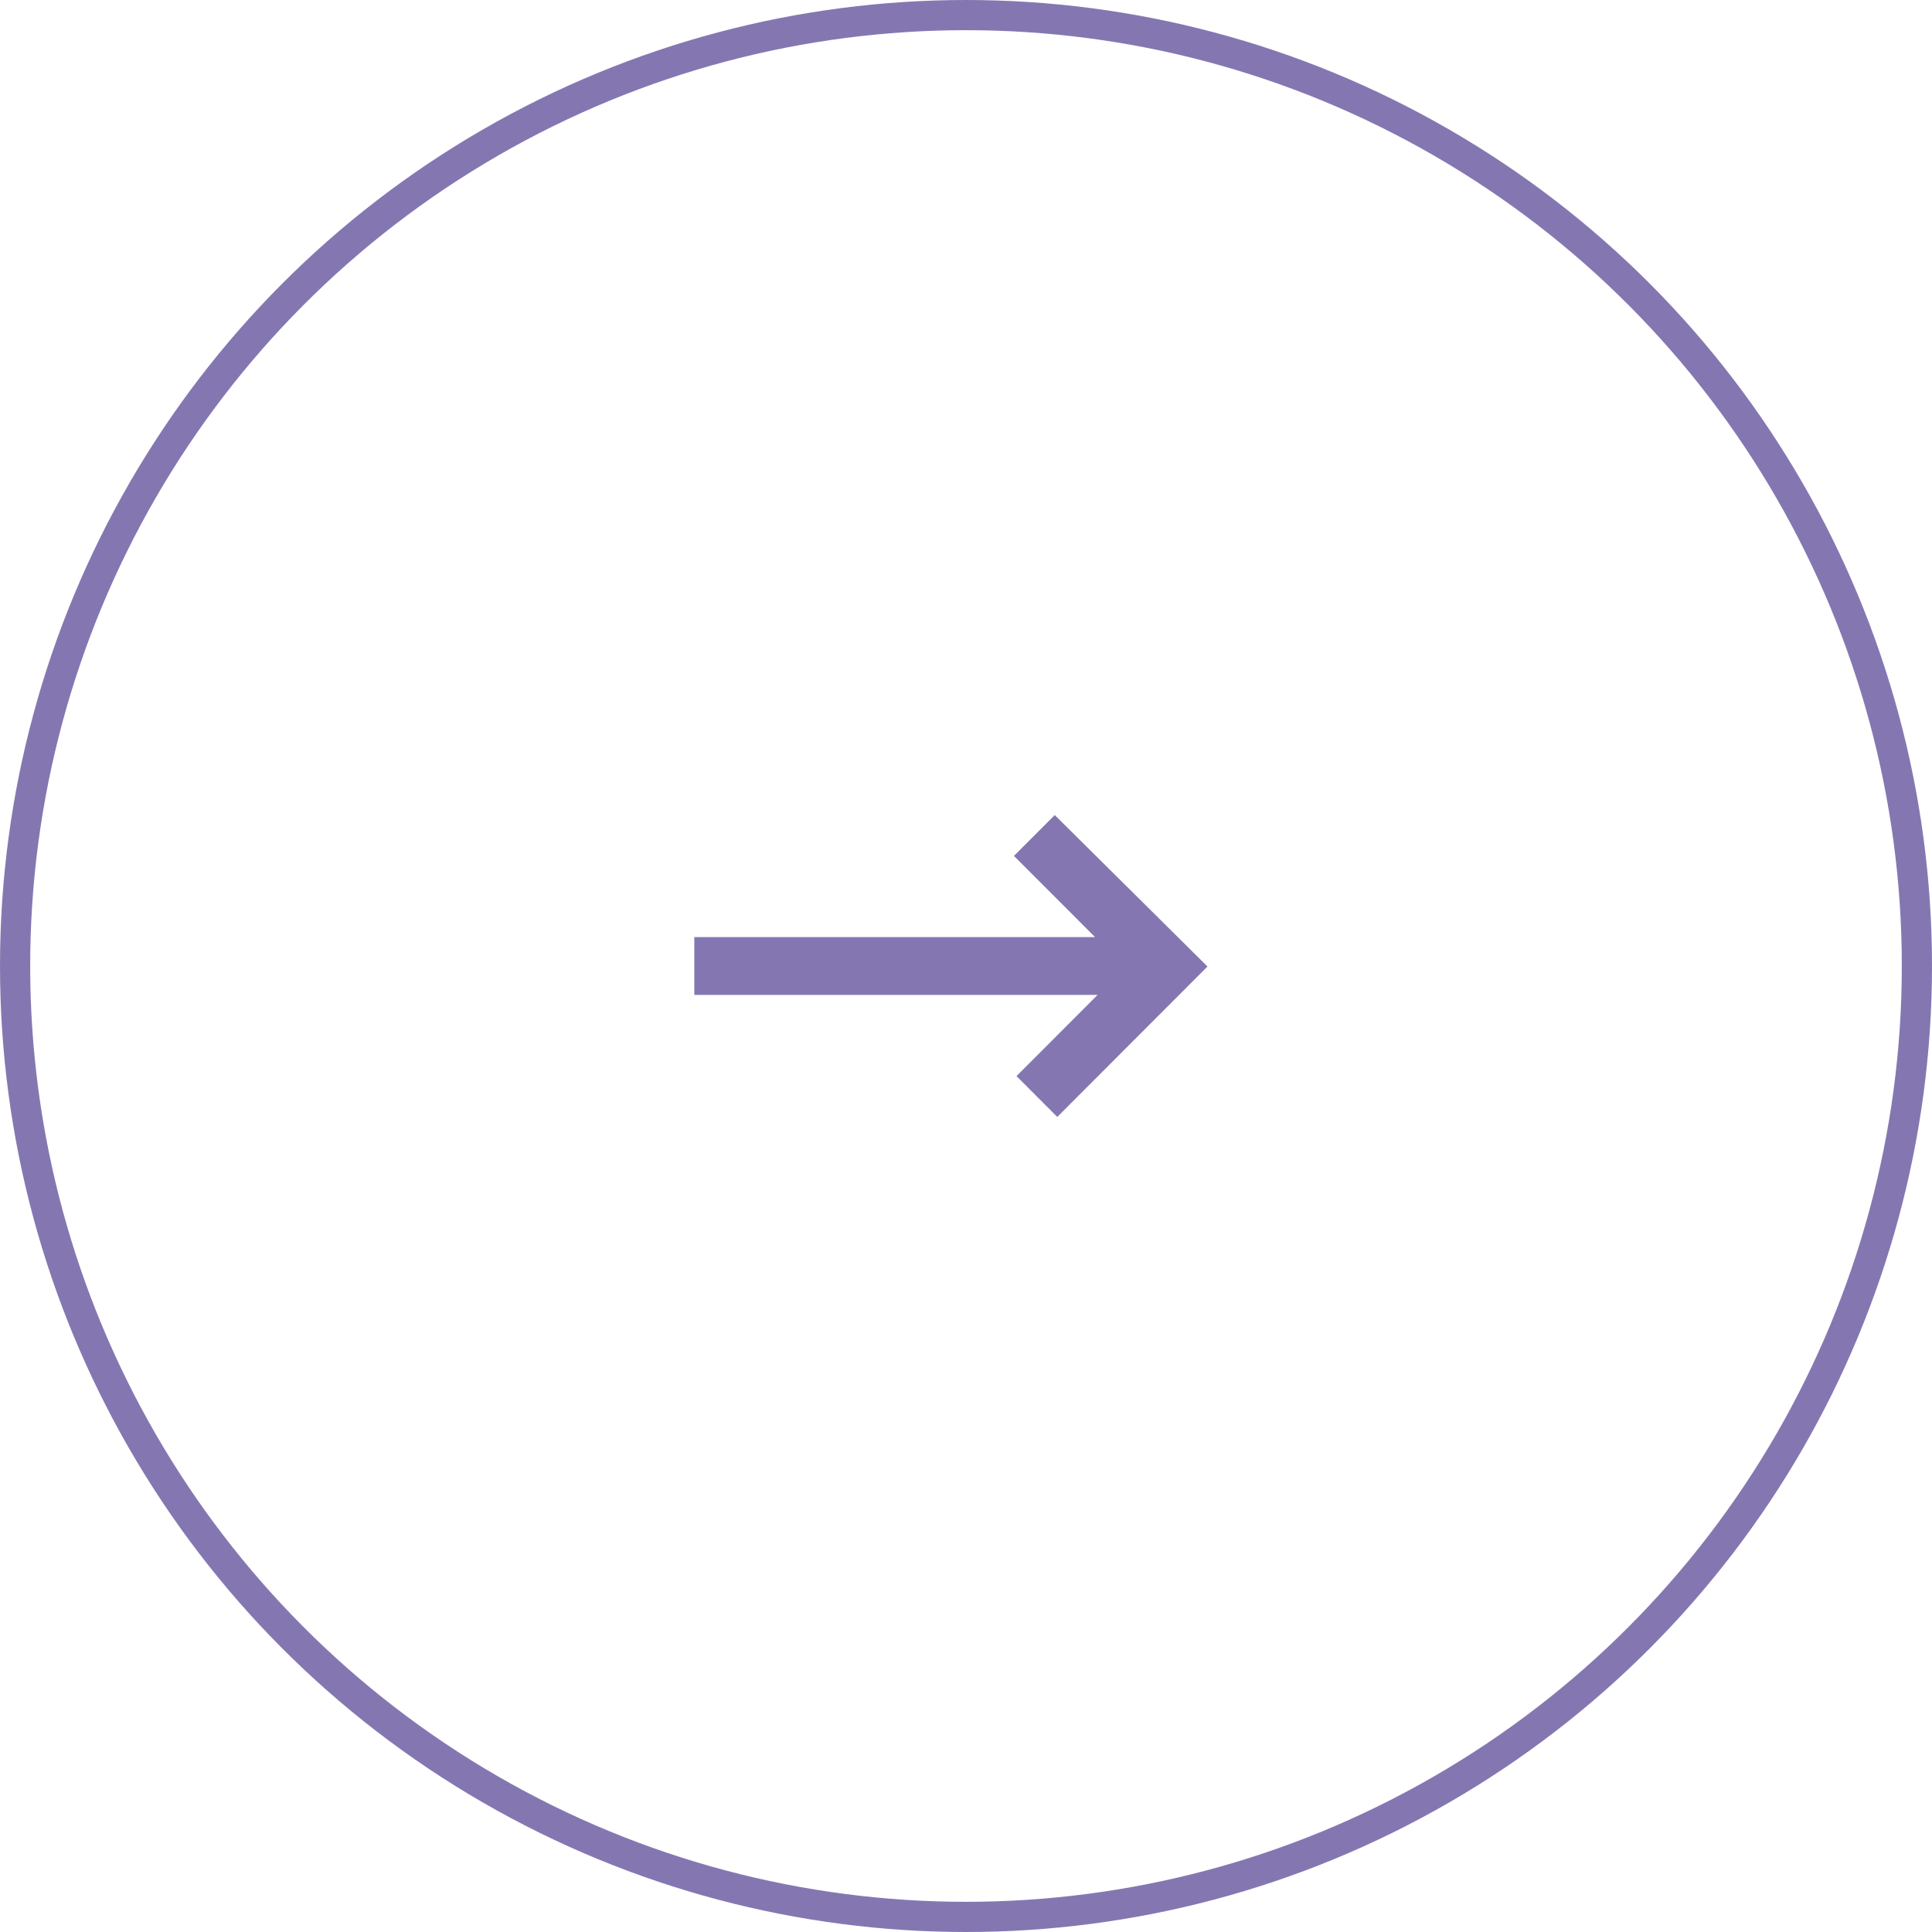 <svg width="64" height="64" viewBox="0 0 64 64" fill="none" xmlns="http://www.w3.org/2000/svg">
    <circle cx="32" cy="32" r="31.5" stroke="#8477B1"/>
    <path fill-rule="evenodd" clip-rule="evenodd" d="m33.673 35.647 2.686-2.69H23v-1.914h13.275l-2.687-2.69L34.94 27 40 32.017 35.024 37l-1.351-1.353z" fill="#8477B1"/>
</svg>
